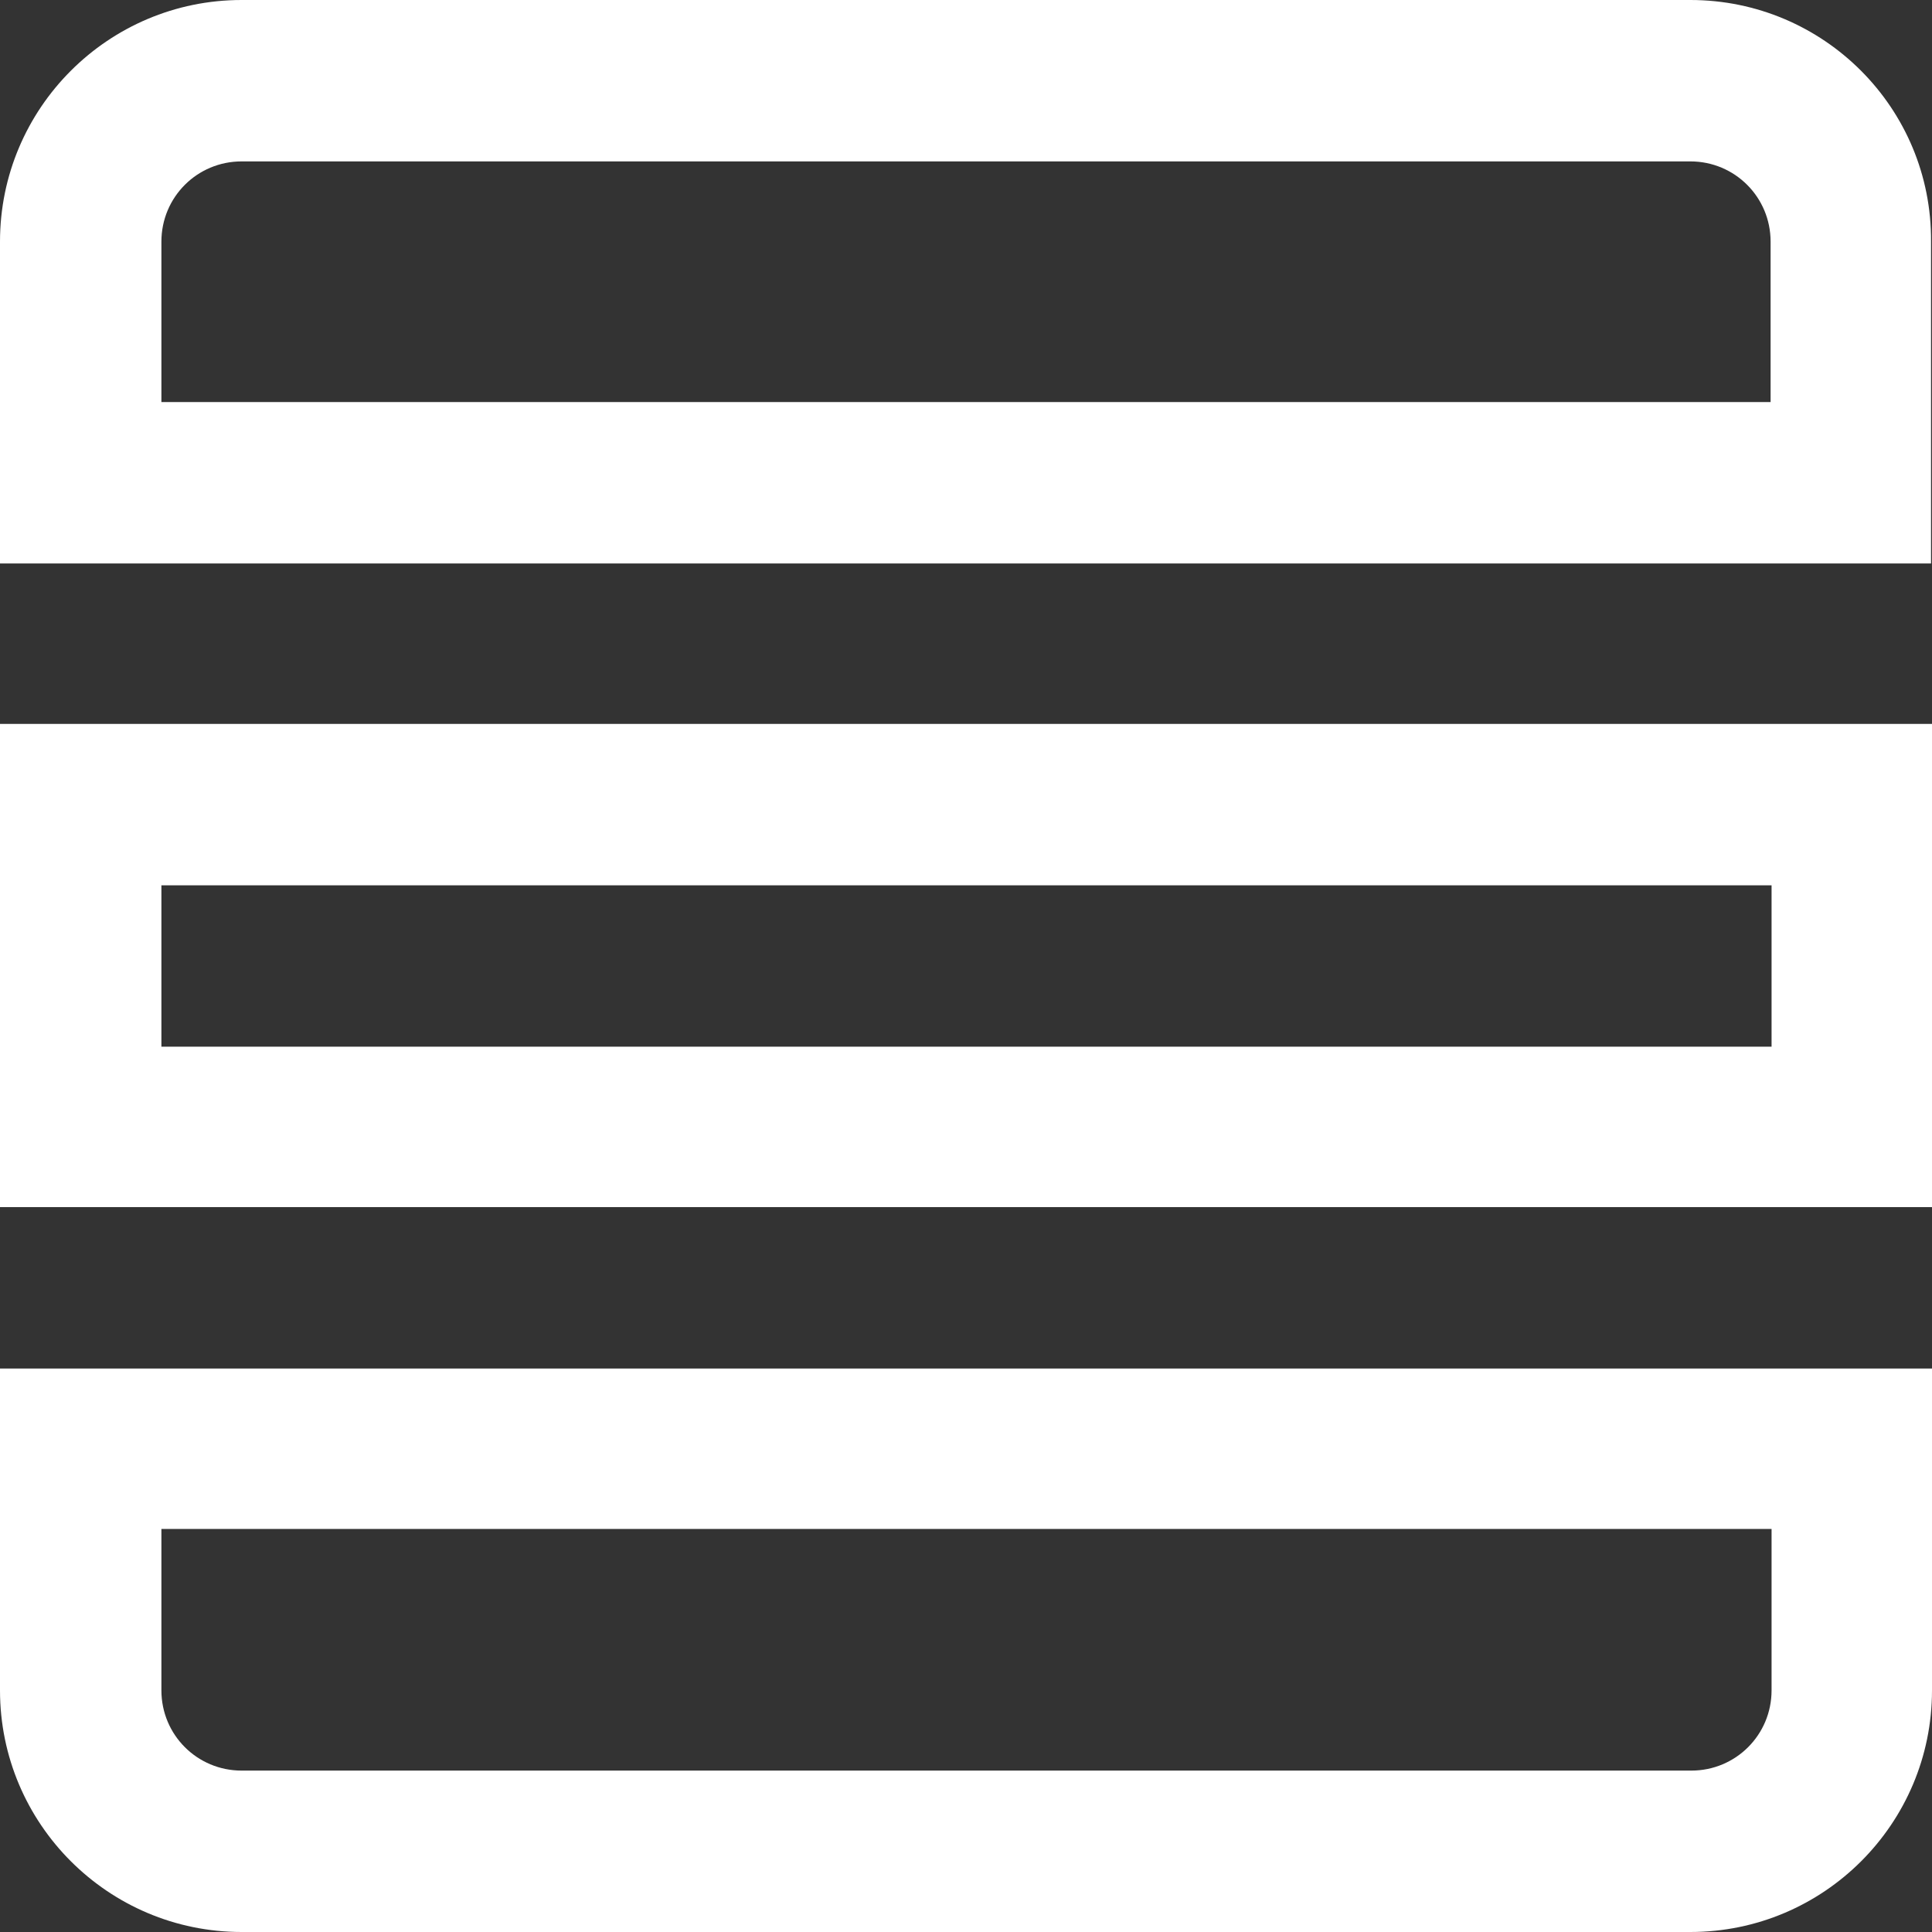 <?xml version="1.0" encoding="utf-8"?>
<!-- Generator: Adobe Illustrator 26.3.1, SVG Export Plug-In . SVG Version: 6.00 Build 0)  -->
<svg version="1.1" id="레이어_1" xmlns="http://www.w3.org/2000/svg" xmlns:xlink="http://www.w3.org/1999/xlink" x="0px"
	 y="0px" viewBox="0 0 19.99 19.99" style="enable-background:new 0 0 19.99 19.99;" xml:space="preserve">
<rect x="0" y="0" width="19.99" height="19.99" fill="#333333" stroke="none"/>
<style type="text/css">
	.st0{fill:#5186FF;}
	.st1{fill:#FFFFFF;}
	.st2{fill:none;}
</style>
<g>
	<path class="st1" d="M0,12.49h19.99v-5H0V12.49z M1.67,9.16h16.66v1.67H1.67V9.16z"/>
	<path class="st1" d="M17.49,0H2.5C1.12,0,0,1.12,0,2.5v3.33h19.15h0.83V2.5C19.99,1.12,18.87,0,17.49,0z M18.32,4.16H1.67V2.5
		c0-0.46,0.37-0.83,0.83-0.83h14.99c0.46,0,0.83,0.37,0.83,0.83V4.16z"/>
	<path class="st1" d="M2.5,19.99h14.99c1.38,0,2.5-1.12,2.5-2.5v-3.33H0.83H0v3.33C0,18.87,1.12,19.99,2.5,19.99z M1.67,15.82h16.66
		v1.67c0,0.46-0.37,0.83-0.83,0.83H2.5c-0.46,0-0.83-0.37-0.83-0.83V15.82z"/>
</g>
</svg>
